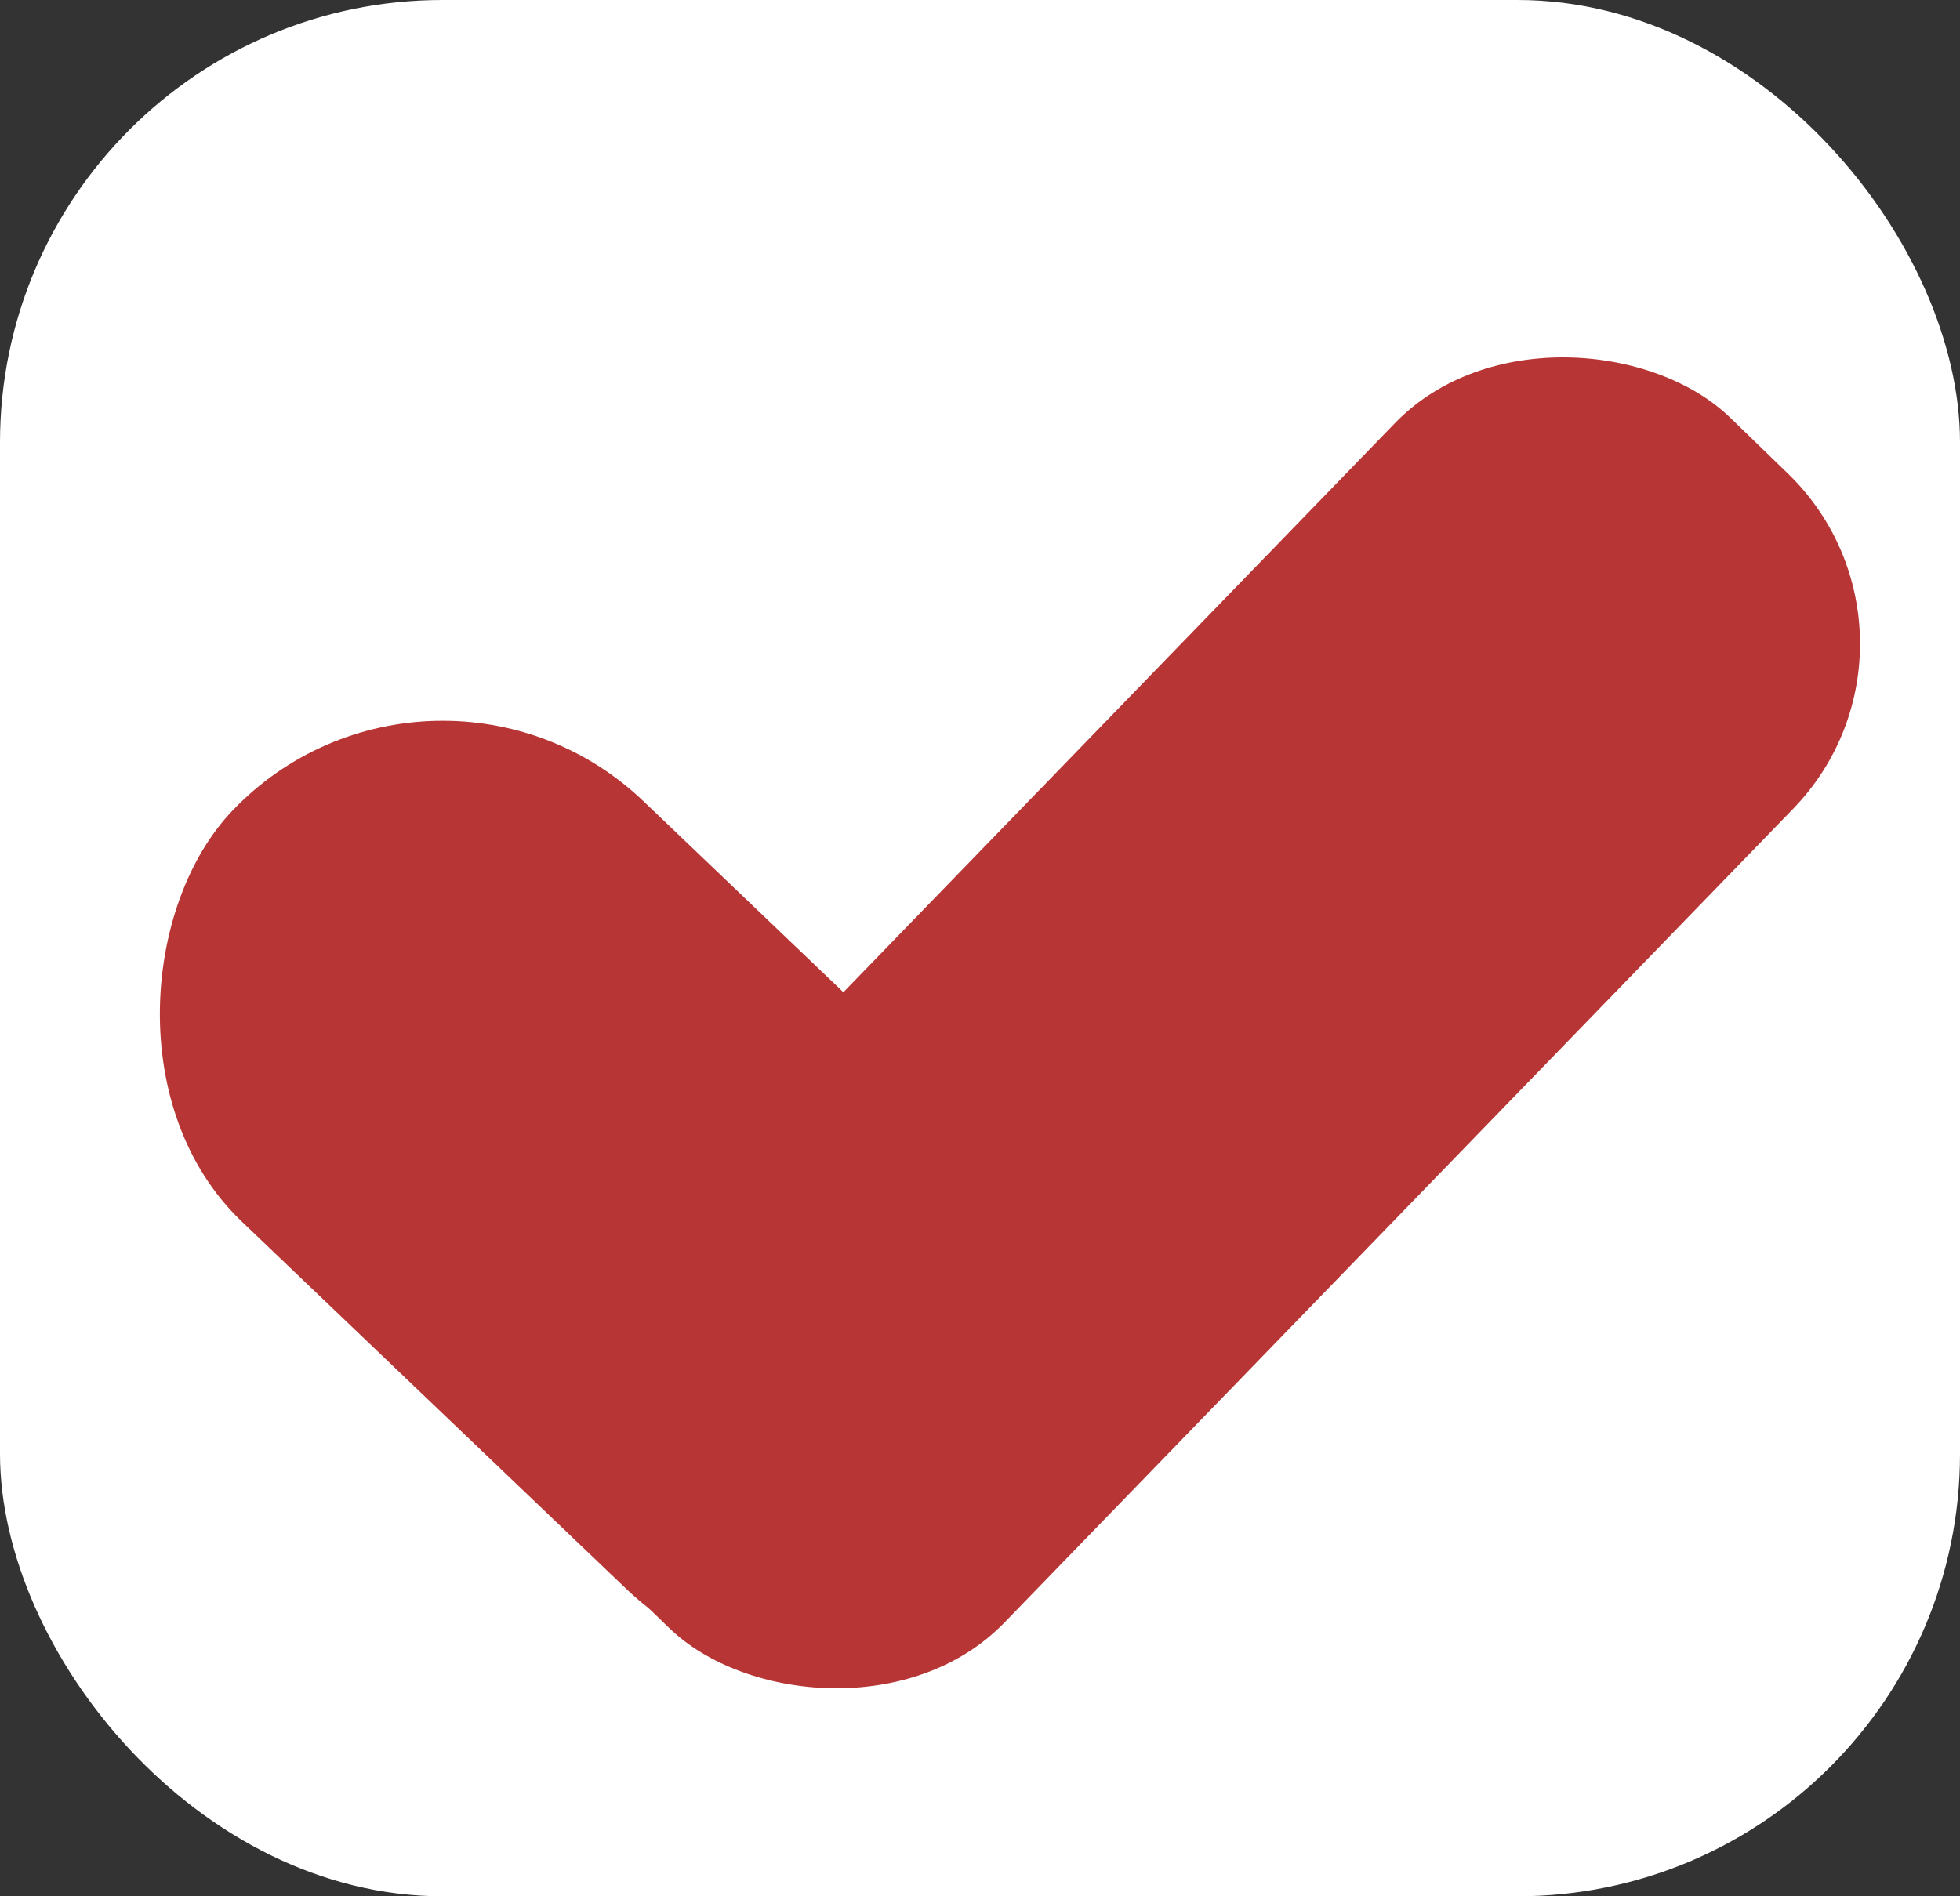 <svg width="124" height="120" viewBox="0 0 124 120" fill="none" xmlns="http://www.w3.org/2000/svg">
<rect x="0" y="0" width="124" height="120" fill="#333333" stroke="none"/>
<rect x="-0" width="124" height="120" rx="28" fill="white"/>
<rect x="27.914" y="89.048" width="101.716" height="35.074" rx="15" transform="rotate(-45.903 27.914 89.048)" fill="#B73535"/>
<rect x="27.416" y="38" width="70.408" height="36.787" rx="18.394" transform="rotate(43.7 27.416 38)" fill="#B73535"/>
</svg>
